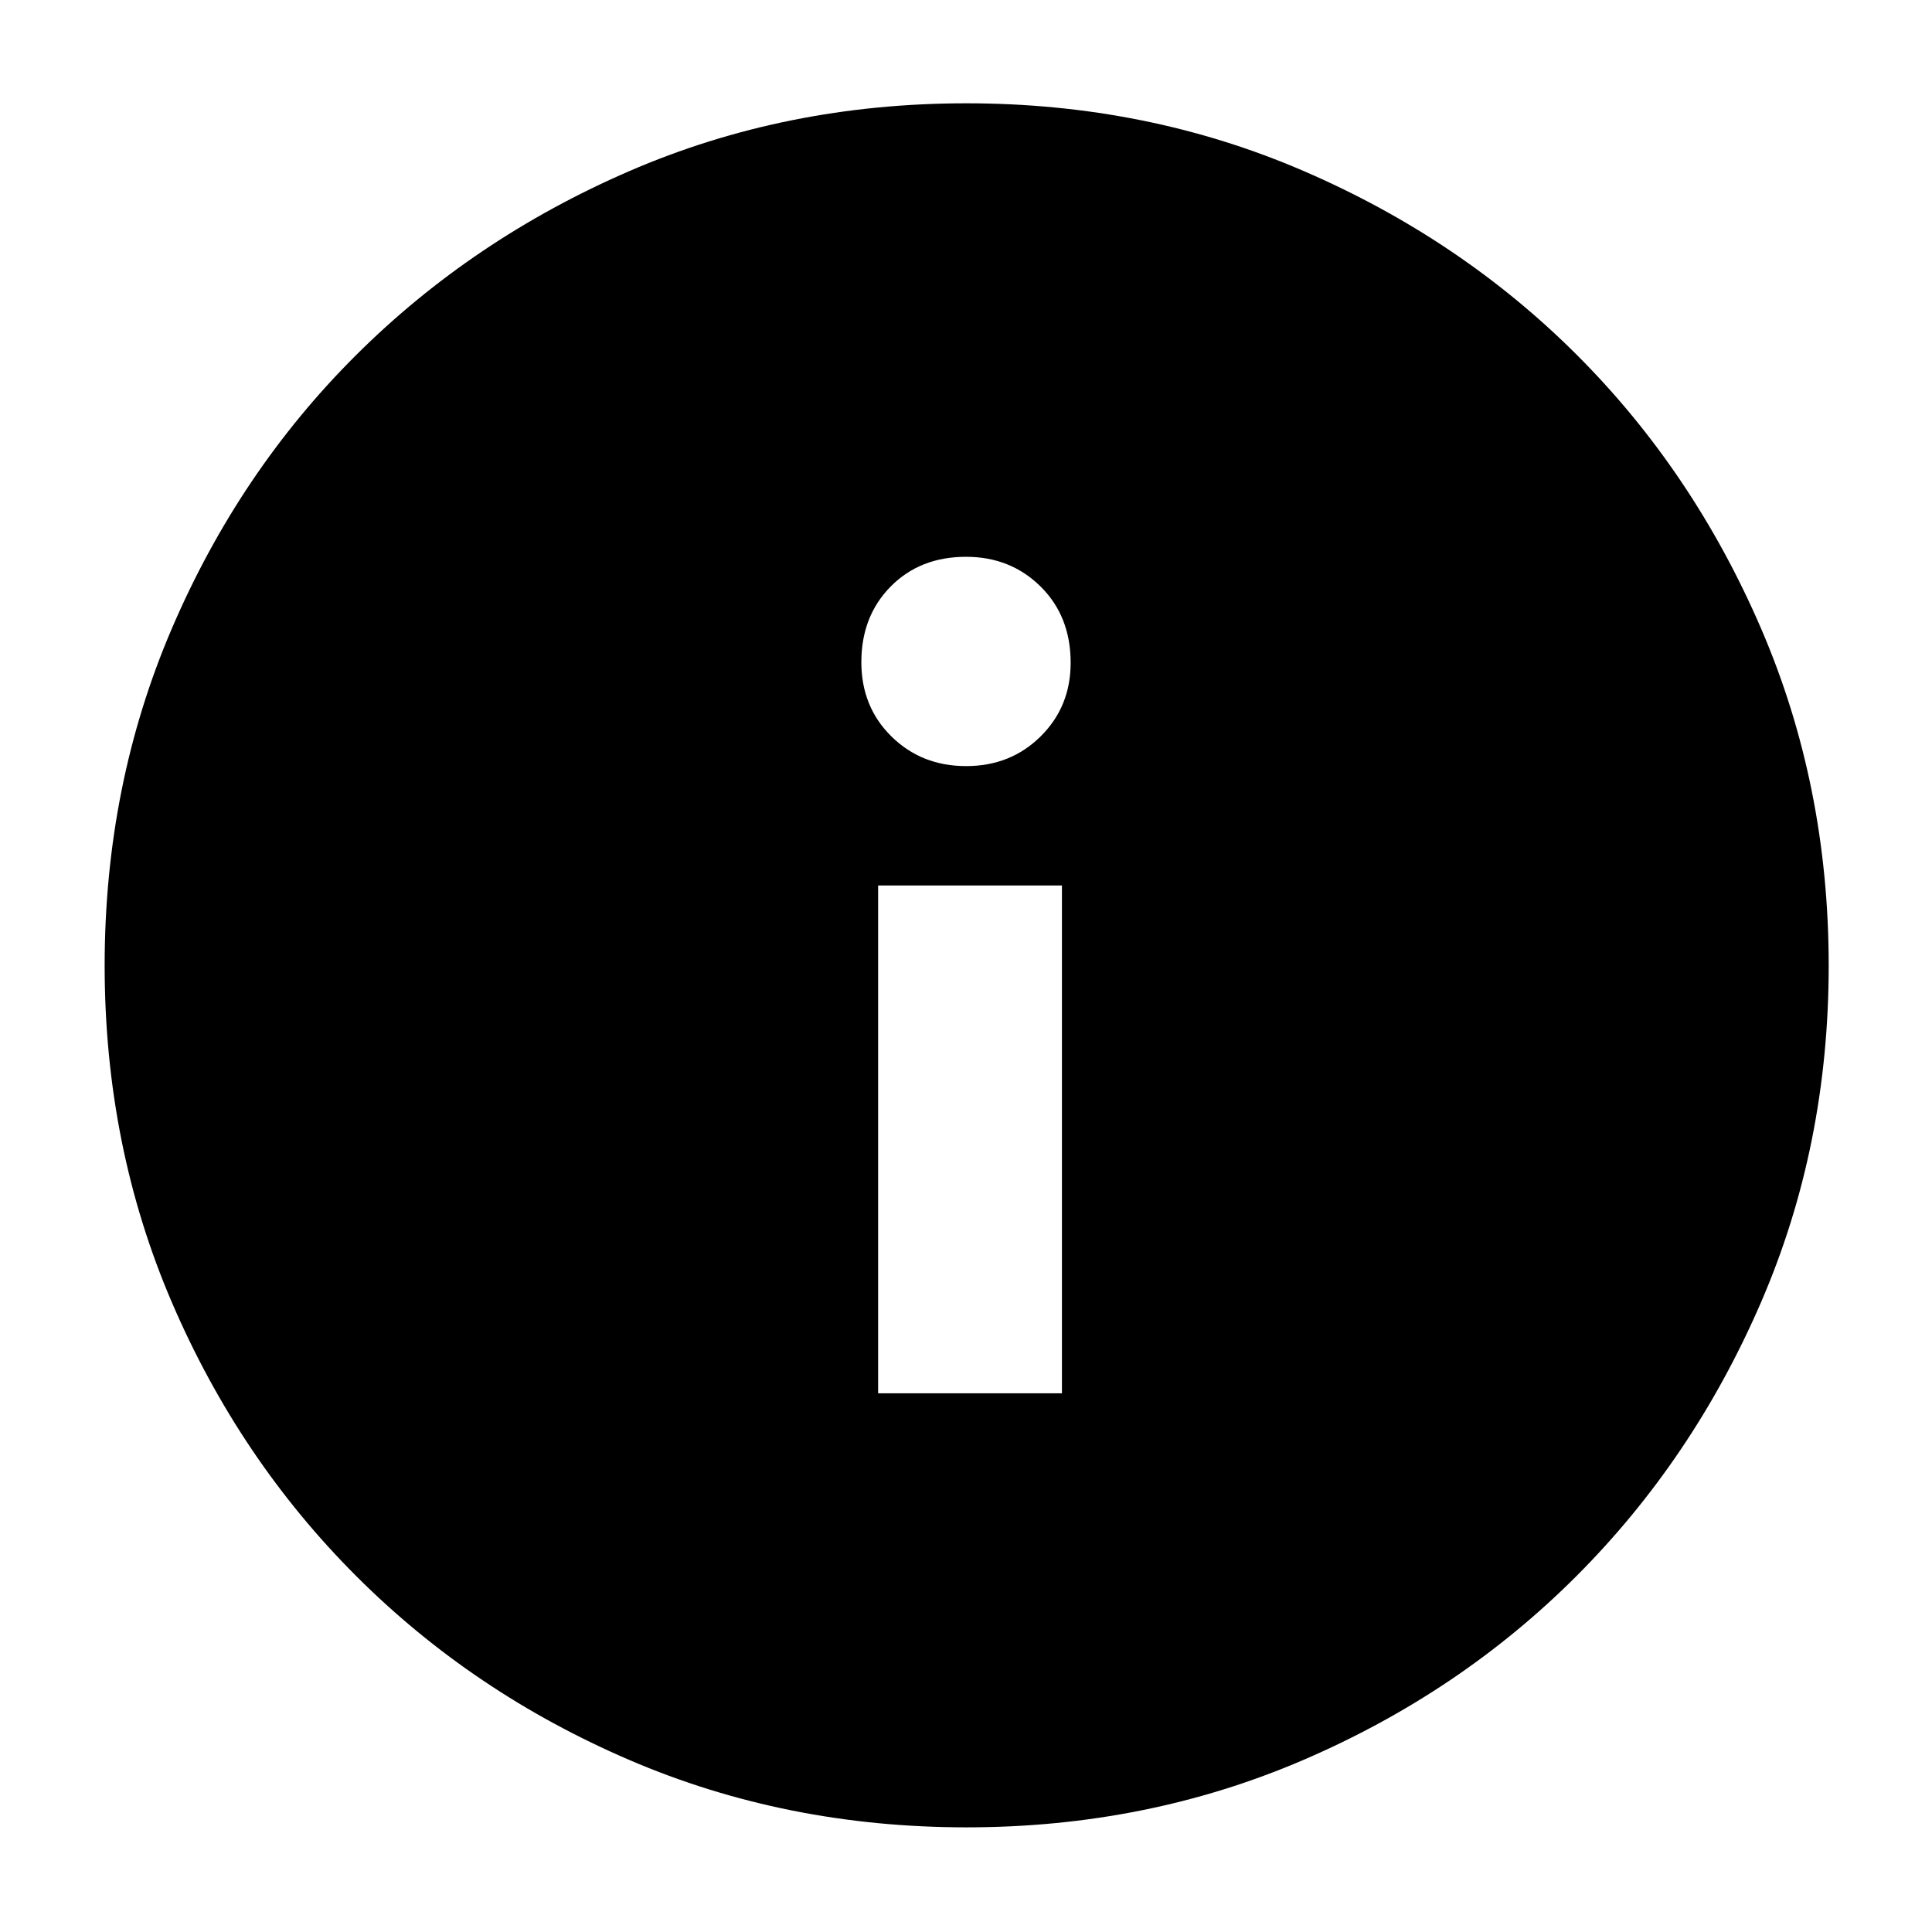 <svg xmlns="http://www.w3.org/2000/svg" height="40" viewBox="0 -960 960 960" width="40"><path d="M436.33-267.67h91.34V-520h-91.34v252.33Zm43.72-311.66q22.12 0 37.03-14.76Q532-608.85 532-630.67q0-23.13-14.95-37.9-14.94-14.76-37.04-14.76-22.84 0-37.43 14.76Q428-653.8 428-631q0 22.23 14.96 36.95 14.97 14.72 37.09 14.72ZM480.27-52q-89.58 0-167.41-33.42-77.83-33.41-135.93-91.51-58.1-58.1-91.51-135.88Q52-390.6 52-480.24t33.42-167.52q33.41-77.88 91.4-135.68 58-57.8 135.83-91.51 77.84-33.72 167.54-33.72 89.69 0 167.65 33.67 77.96 33.66 135.71 91.37 57.74 57.71 91.43 135.72 33.69 78.02 33.69 167.73 0 89.68-33.72 167.5-33.71 77.82-91.51 135.71-57.8 57.89-135.69 91.43Q569.85-52 480.27-52Z"/></svg>